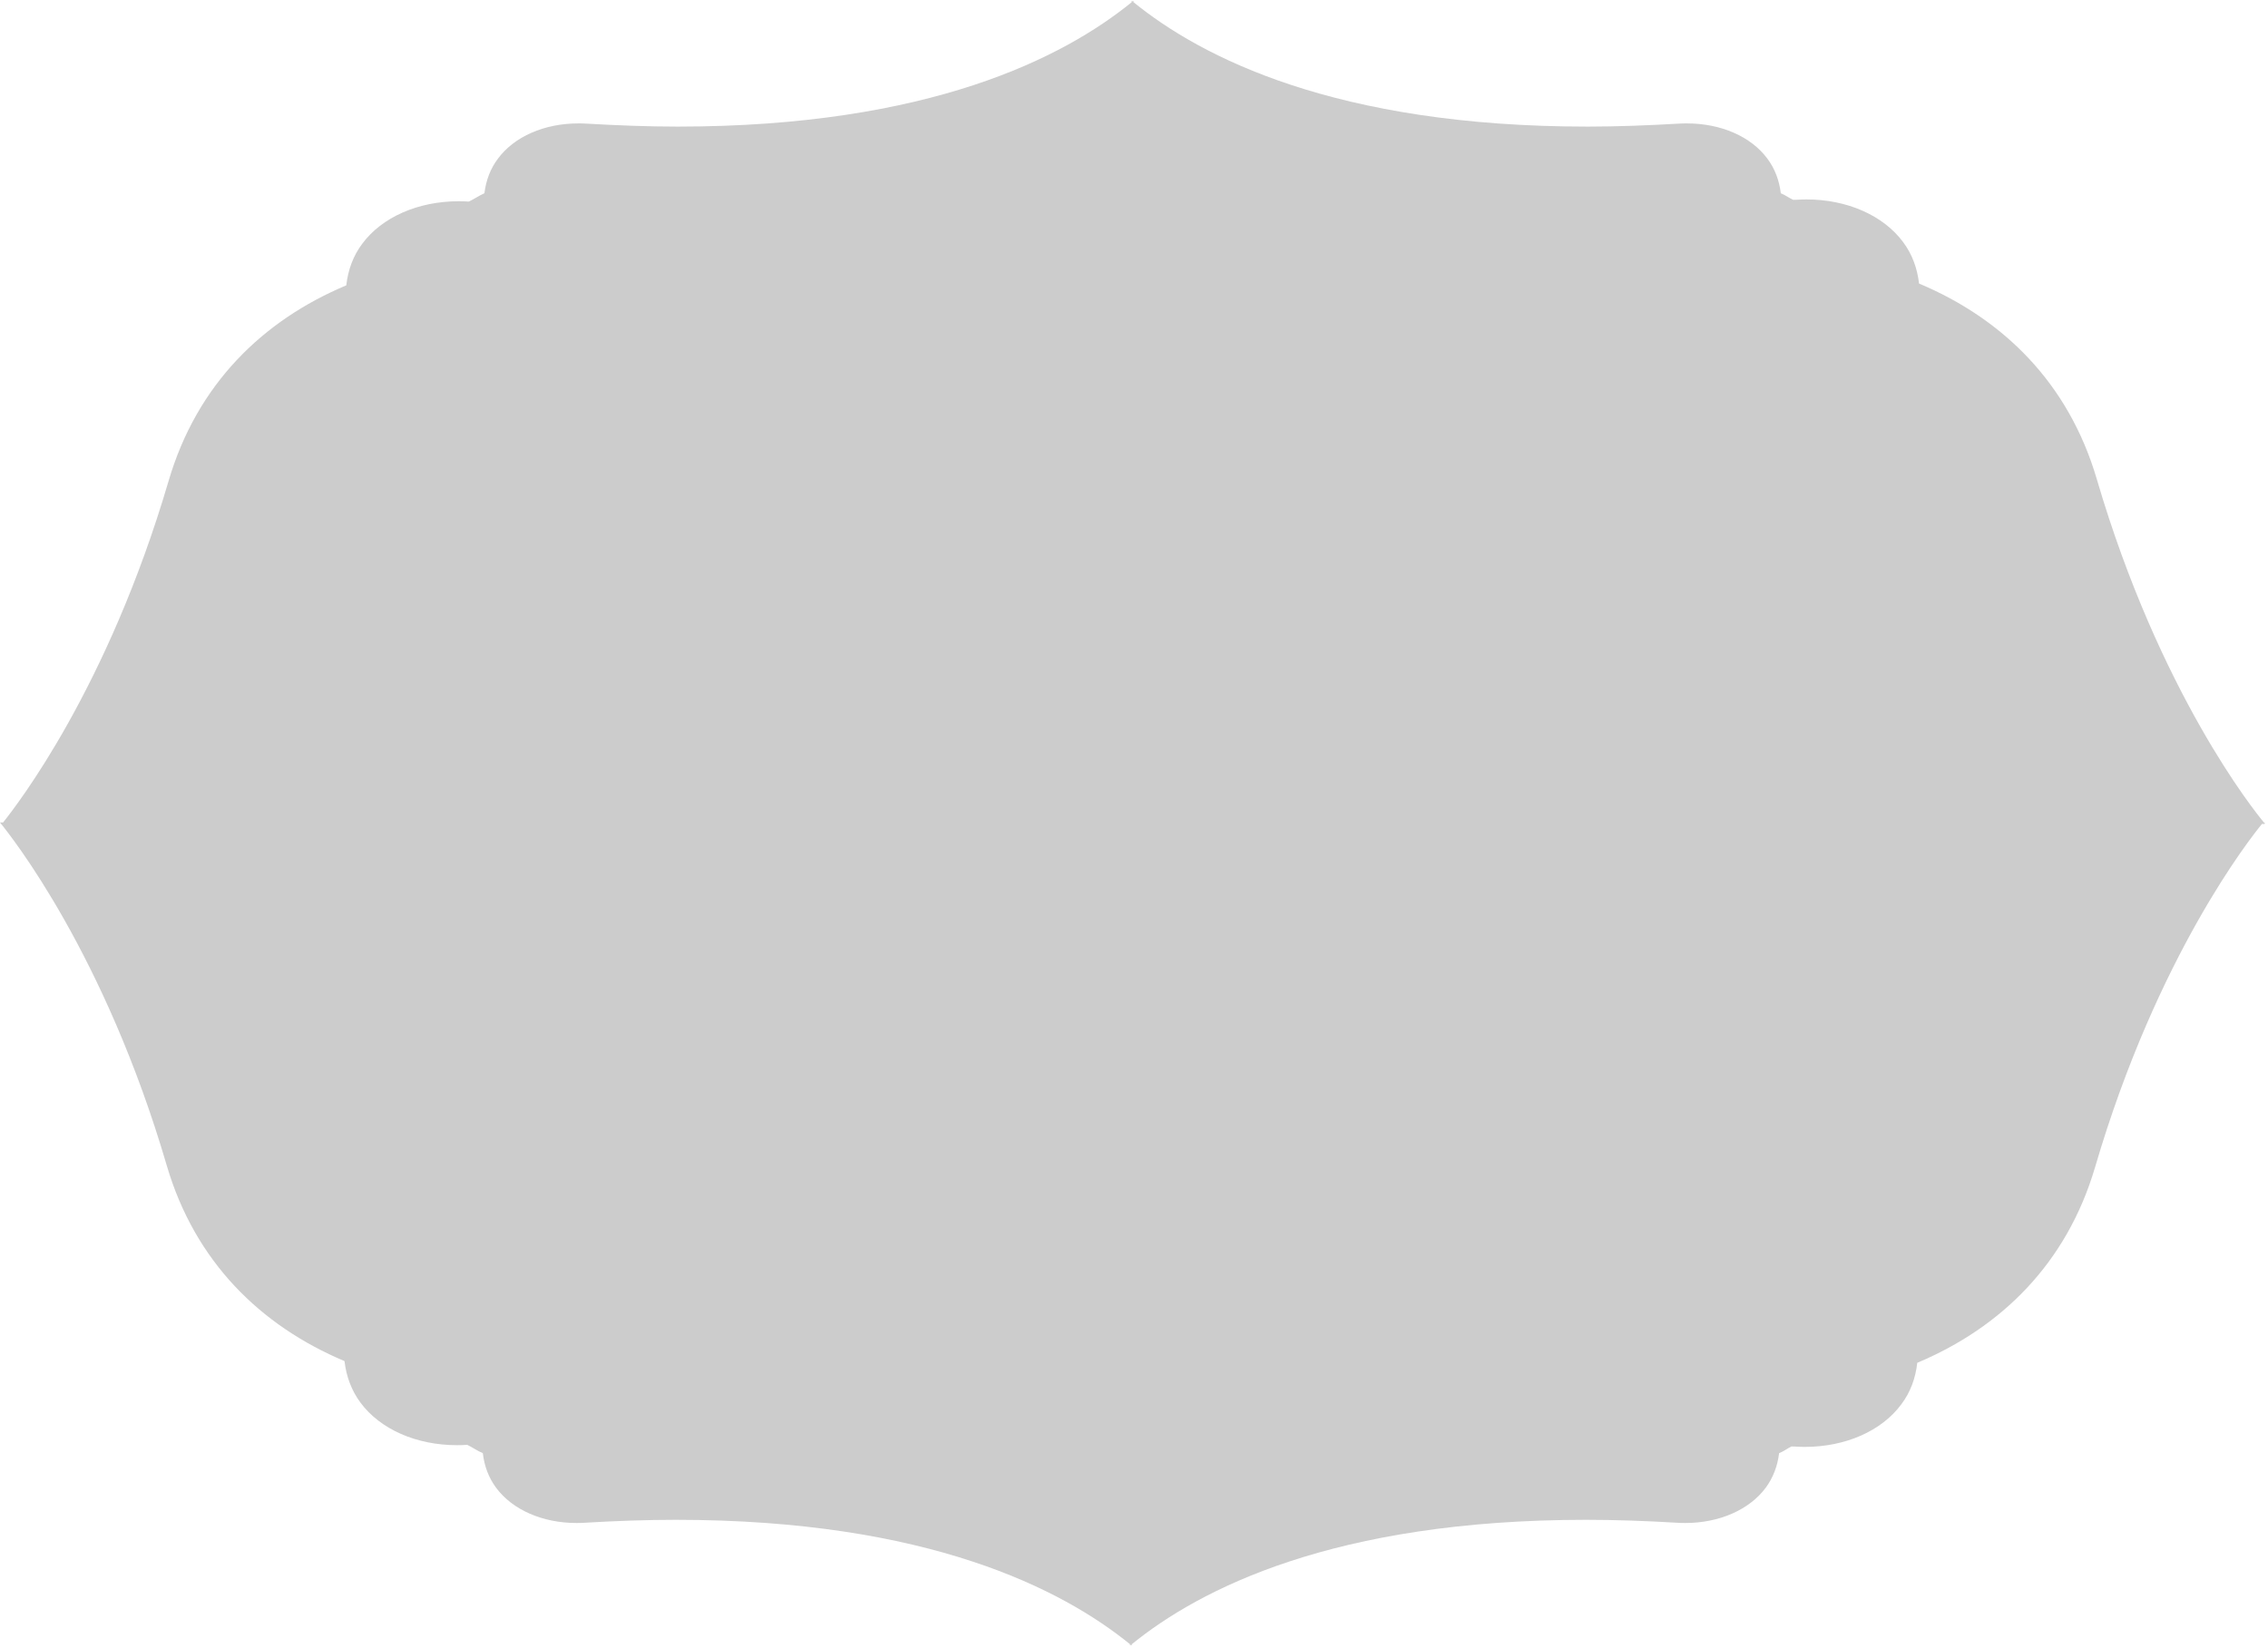 <?xml version="1.0" encoding="UTF-8" standalone="no"?>
<svg width="498px" height="362px" viewBox="0 0 498 362" version="1.1" xmlns="http://www.w3.org/2000/svg" xmlns:xlink="http://www.w3.org/1999/xlink" xmlns:sketch="http://www.bohemiancoding.com/sketch/ns">
    <!-- Generator: Sketch 3.4.1 (15681) - http://www.bohemiancoding.com/sketch -->
    <title>shape-8</title>
    <desc>Created with Sketch.</desc>
    <defs></defs>
    <g id="Badge-Studio" stroke="none" stroke-width="1" fill="none" fill-rule="evenodd" sketch:type="MSPage">
        <g id="Shapes" sketch:type="MSArtboardGroup" transform="translate(-1, -71)" fill="#CCCCCC">
            <g id="shape-8" sketch:type="MSLayerGroup" transform="translate(0, 71)">
                <path d="M498.255,180.896 C498.3,180.863 498.377,180.774 498.377,180.774 L498.185,180.729 C495.967,178.107 475.178,152.139 461.403,105.222 C455.185,84.043 440.755,69.992 422.377,62.274 C421.986,58.857 420.832,55.767 418.871,53.158 C414.518,47.287 406.544,43.799 397.659,43.799 C396.935,43.799 396.217,43.825 395.512,43.87 C395.255,43.889 394.999,43.889 394.742,43.889 C393.826,43.479 392.986,42.819 392.024,42.447 C391.678,39.594 390.717,37.049 389.101,34.876 C385.505,29.985 378.864,27.107 371.454,27.107 C370.864,27.107 370.236,27.107 369.653,27.152 C362.826,27.543 356.063,27.806 349.627,27.806 C294.242,27.806 264.755,12.562 249.883,0.472 L249.883,0.171 C249.838,0.216 249.768,0.261 249.697,0.306 C249.646,0.261 249.582,0.216 249.505,0.171 L249.505,0.472 C234.64,12.562 205.197,27.806 149.762,27.806 C143.326,27.806 136.595,27.543 129.742,27.152 C129.159,27.107 128.55,27.107 127.941,27.107 C120.556,27.107 113.909,29.985 110.313,34.876 C108.678,37.049 107.723,39.594 107.364,42.447 C106.197,42.94 105.165,43.71 103.954,44.267 L103.858,44.267 C103.159,44.229 102.454,44.197 101.755,44.197 C92.826,44.197 84.877,47.684 80.544,53.53 C78.556,56.171 77.415,59.28 77.037,62.671 C58.659,70.389 44.236,84.44 38.018,105.633 C24.64,151.178 4.768,176.754 1.678,180.639 L0.999,180.639 C3.454,183.652 24.005,209.492 37.614,255.972 C43.838,277.158 58.262,291.19 76.646,298.934 C77.037,302.319 78.185,305.402 80.146,308.049 C84.499,313.921 92.422,317.402 101.377,317.402 C102.082,317.402 102.781,317.383 103.479,317.331 L103.601,317.331 C104.794,317.889 105.8,318.665 107.018,319.152 C107.345,322.004 108.3,324.53 109.915,326.729 C113.518,331.613 120.159,334.492 127.563,334.492 C128.178,334.492 128.781,334.492 129.345,334.44 C136.223,334.03 142.928,333.793 149.383,333.793 C204.8,333.793 234.262,349.037 249.133,361.126 L249.133,361.383 C249.185,361.357 249.281,361.312 249.326,361.267 C249.371,361.312 249.46,361.357 249.505,361.383 L249.505,361.126 C264.383,349.037 293.845,333.793 349.281,333.793 C355.717,333.793 362.447,334.03 369.274,334.44 C369.858,334.492 370.492,334.492 371.076,334.492 C378.467,334.492 385.108,331.613 388.729,326.729 C390.338,324.53 391.3,322.004 391.653,319.152 C392.633,318.787 393.435,318.126 394.371,317.684 C394.621,317.703 394.858,317.703 395.159,317.703 C395.864,317.754 396.582,317.78 397.287,317.78 C406.197,317.78 414.146,314.293 418.473,308.44 C420.46,305.825 421.608,302.722 421.986,299.306 C440.358,291.588 454.787,277.537 461.031,256.344 C474.685,209.774 495.262,183.908 497.672,180.96 L498.3,180.96 C498.3,180.94 498.274,180.915 498.255,180.896" id="Fill-1" sketch:type="MSShapeGroup"></path>
            </g>
        </g>
    </g>
</svg>